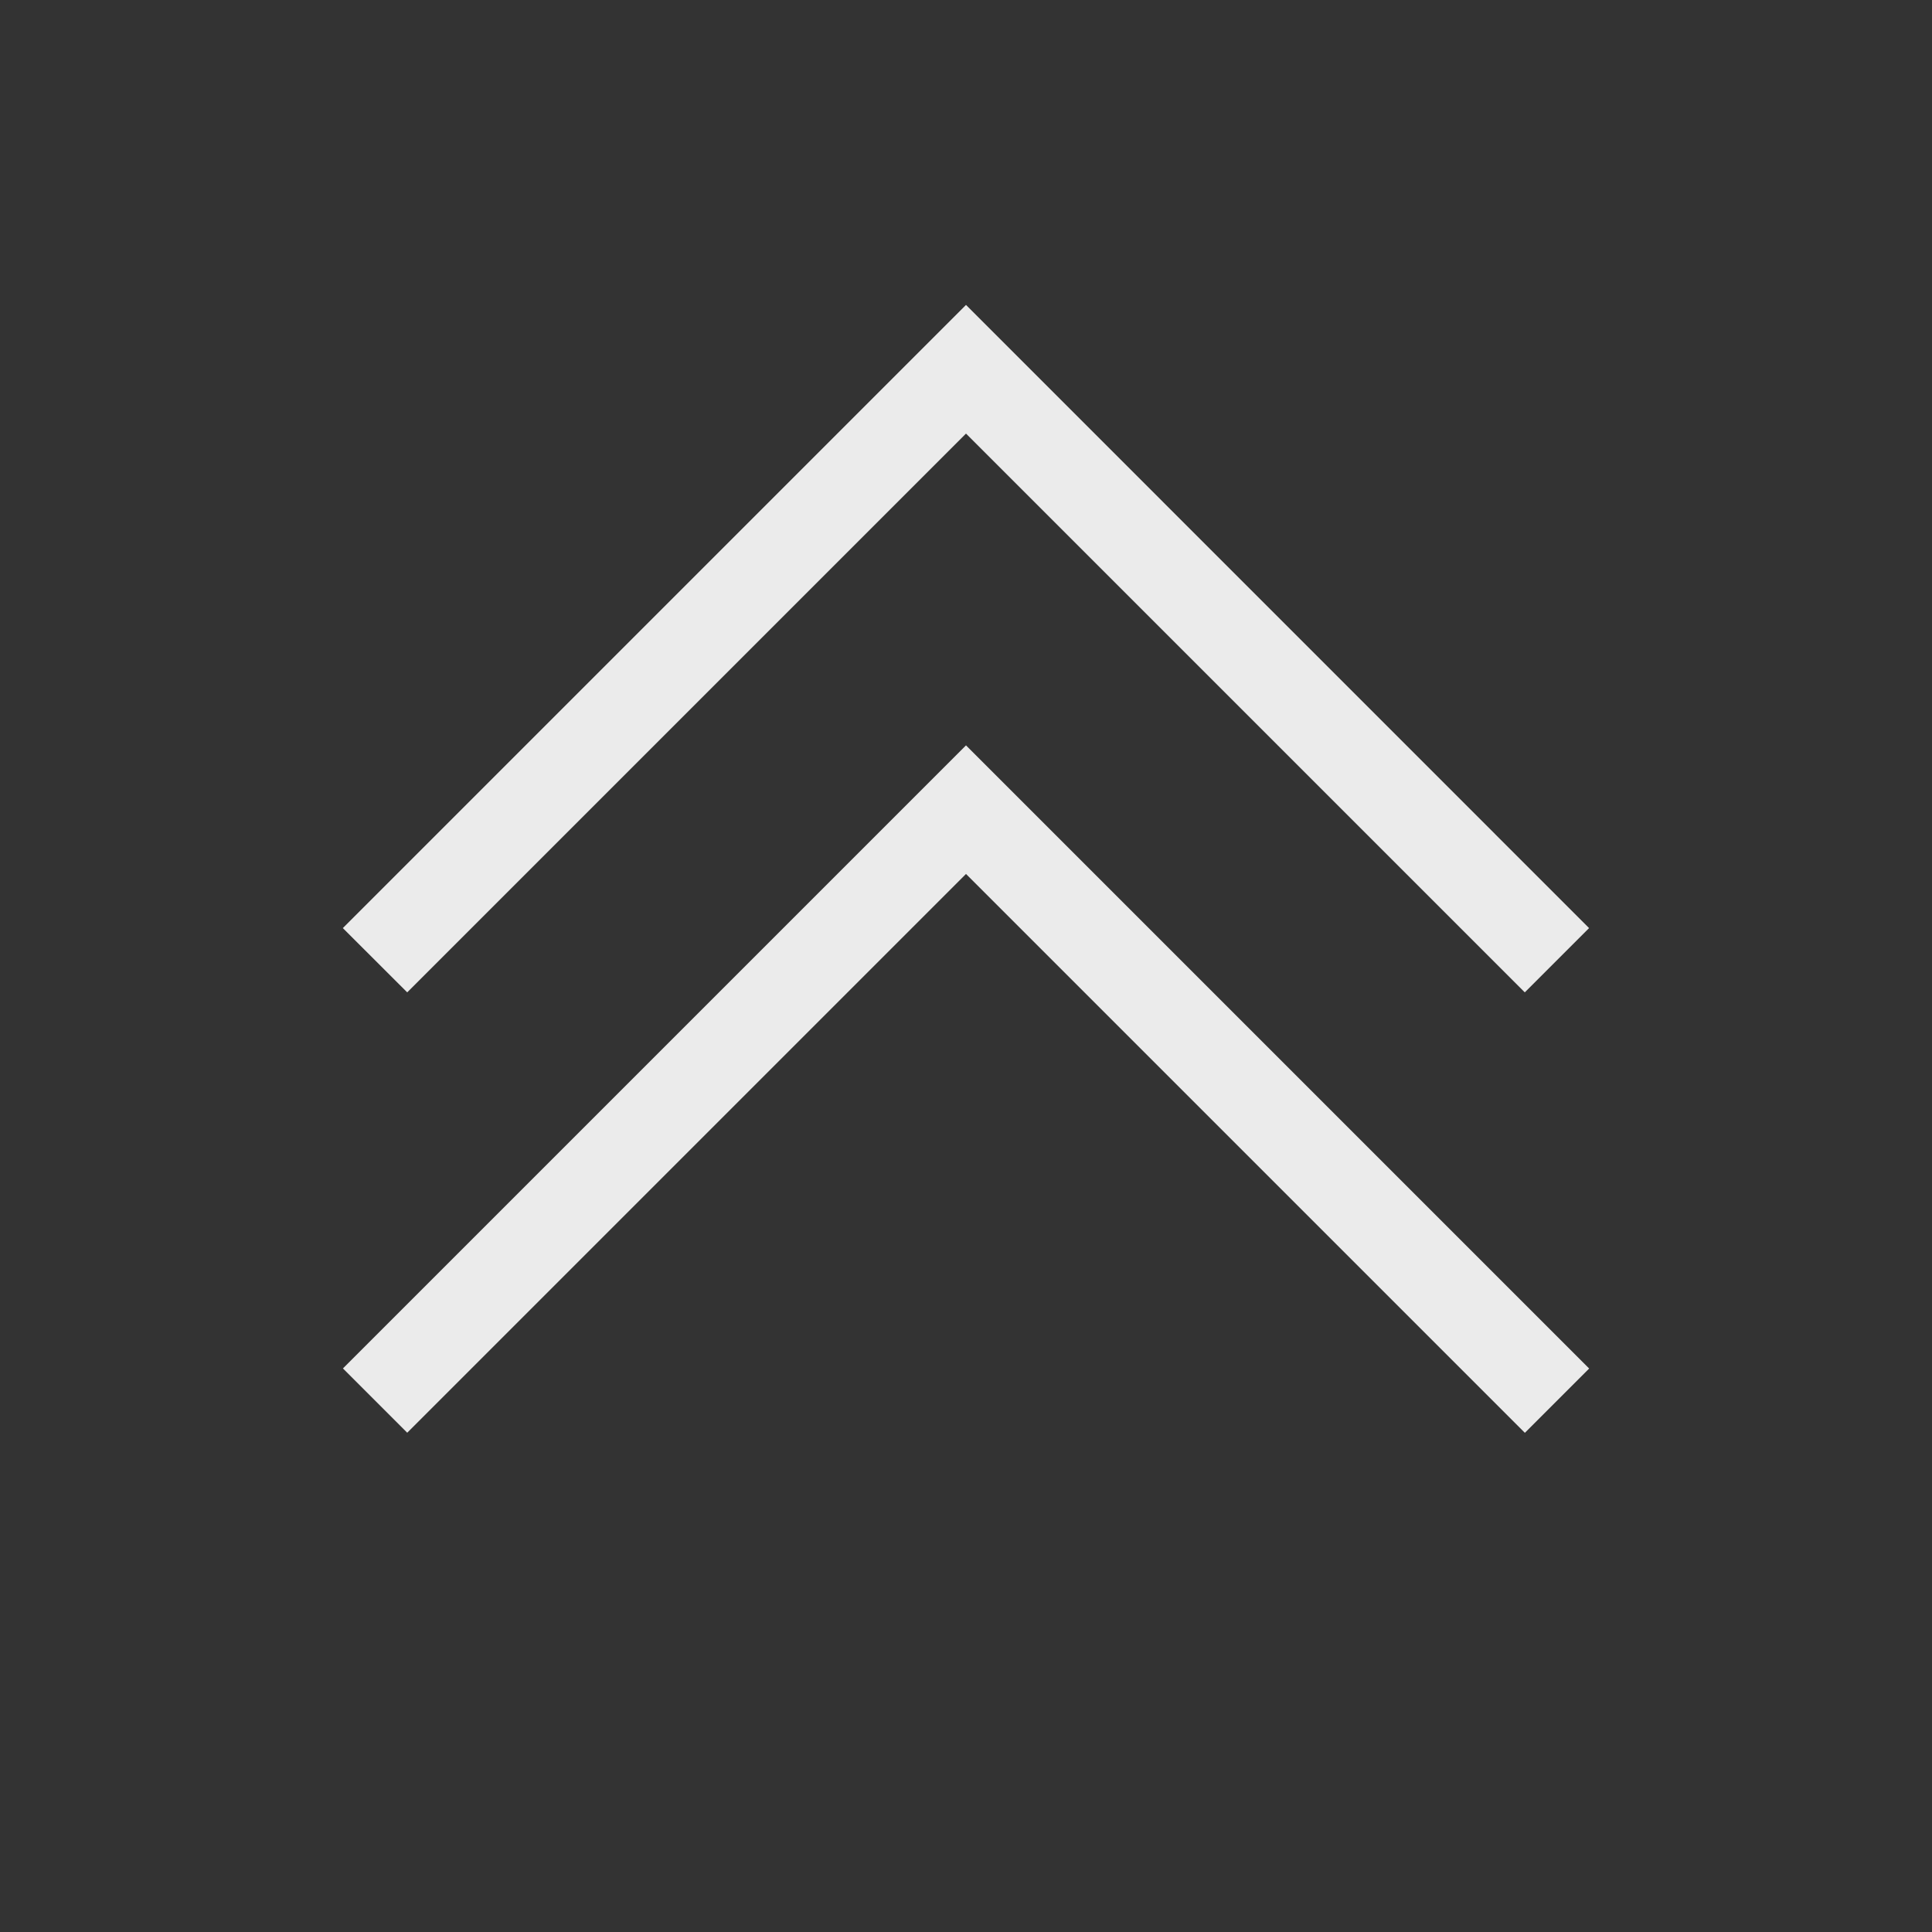 <!-- Generated by IcoMoon.io -->
<svg version="1.1" xmlns="http://www.w3.org/2000/svg" width="40" height="40" viewBox="0 0 40 40">
<rect x="0" y="0" width="40" height="40" fill="#333333" stroke="none"/>
<title>th-angle-double-up</title>
<path fill="#ebebeb" d="M20 15.432l12.902 12.902-1.331 1.331-11.571-11.571-11.569 11.569-1.331-1.331 12.9-12.9zM20 8.977l11.569 11.569 1.331-1.331-12.9-12.902-12.902 12.902 1.333 1.331 11.569-11.569z"></path>
</svg>
